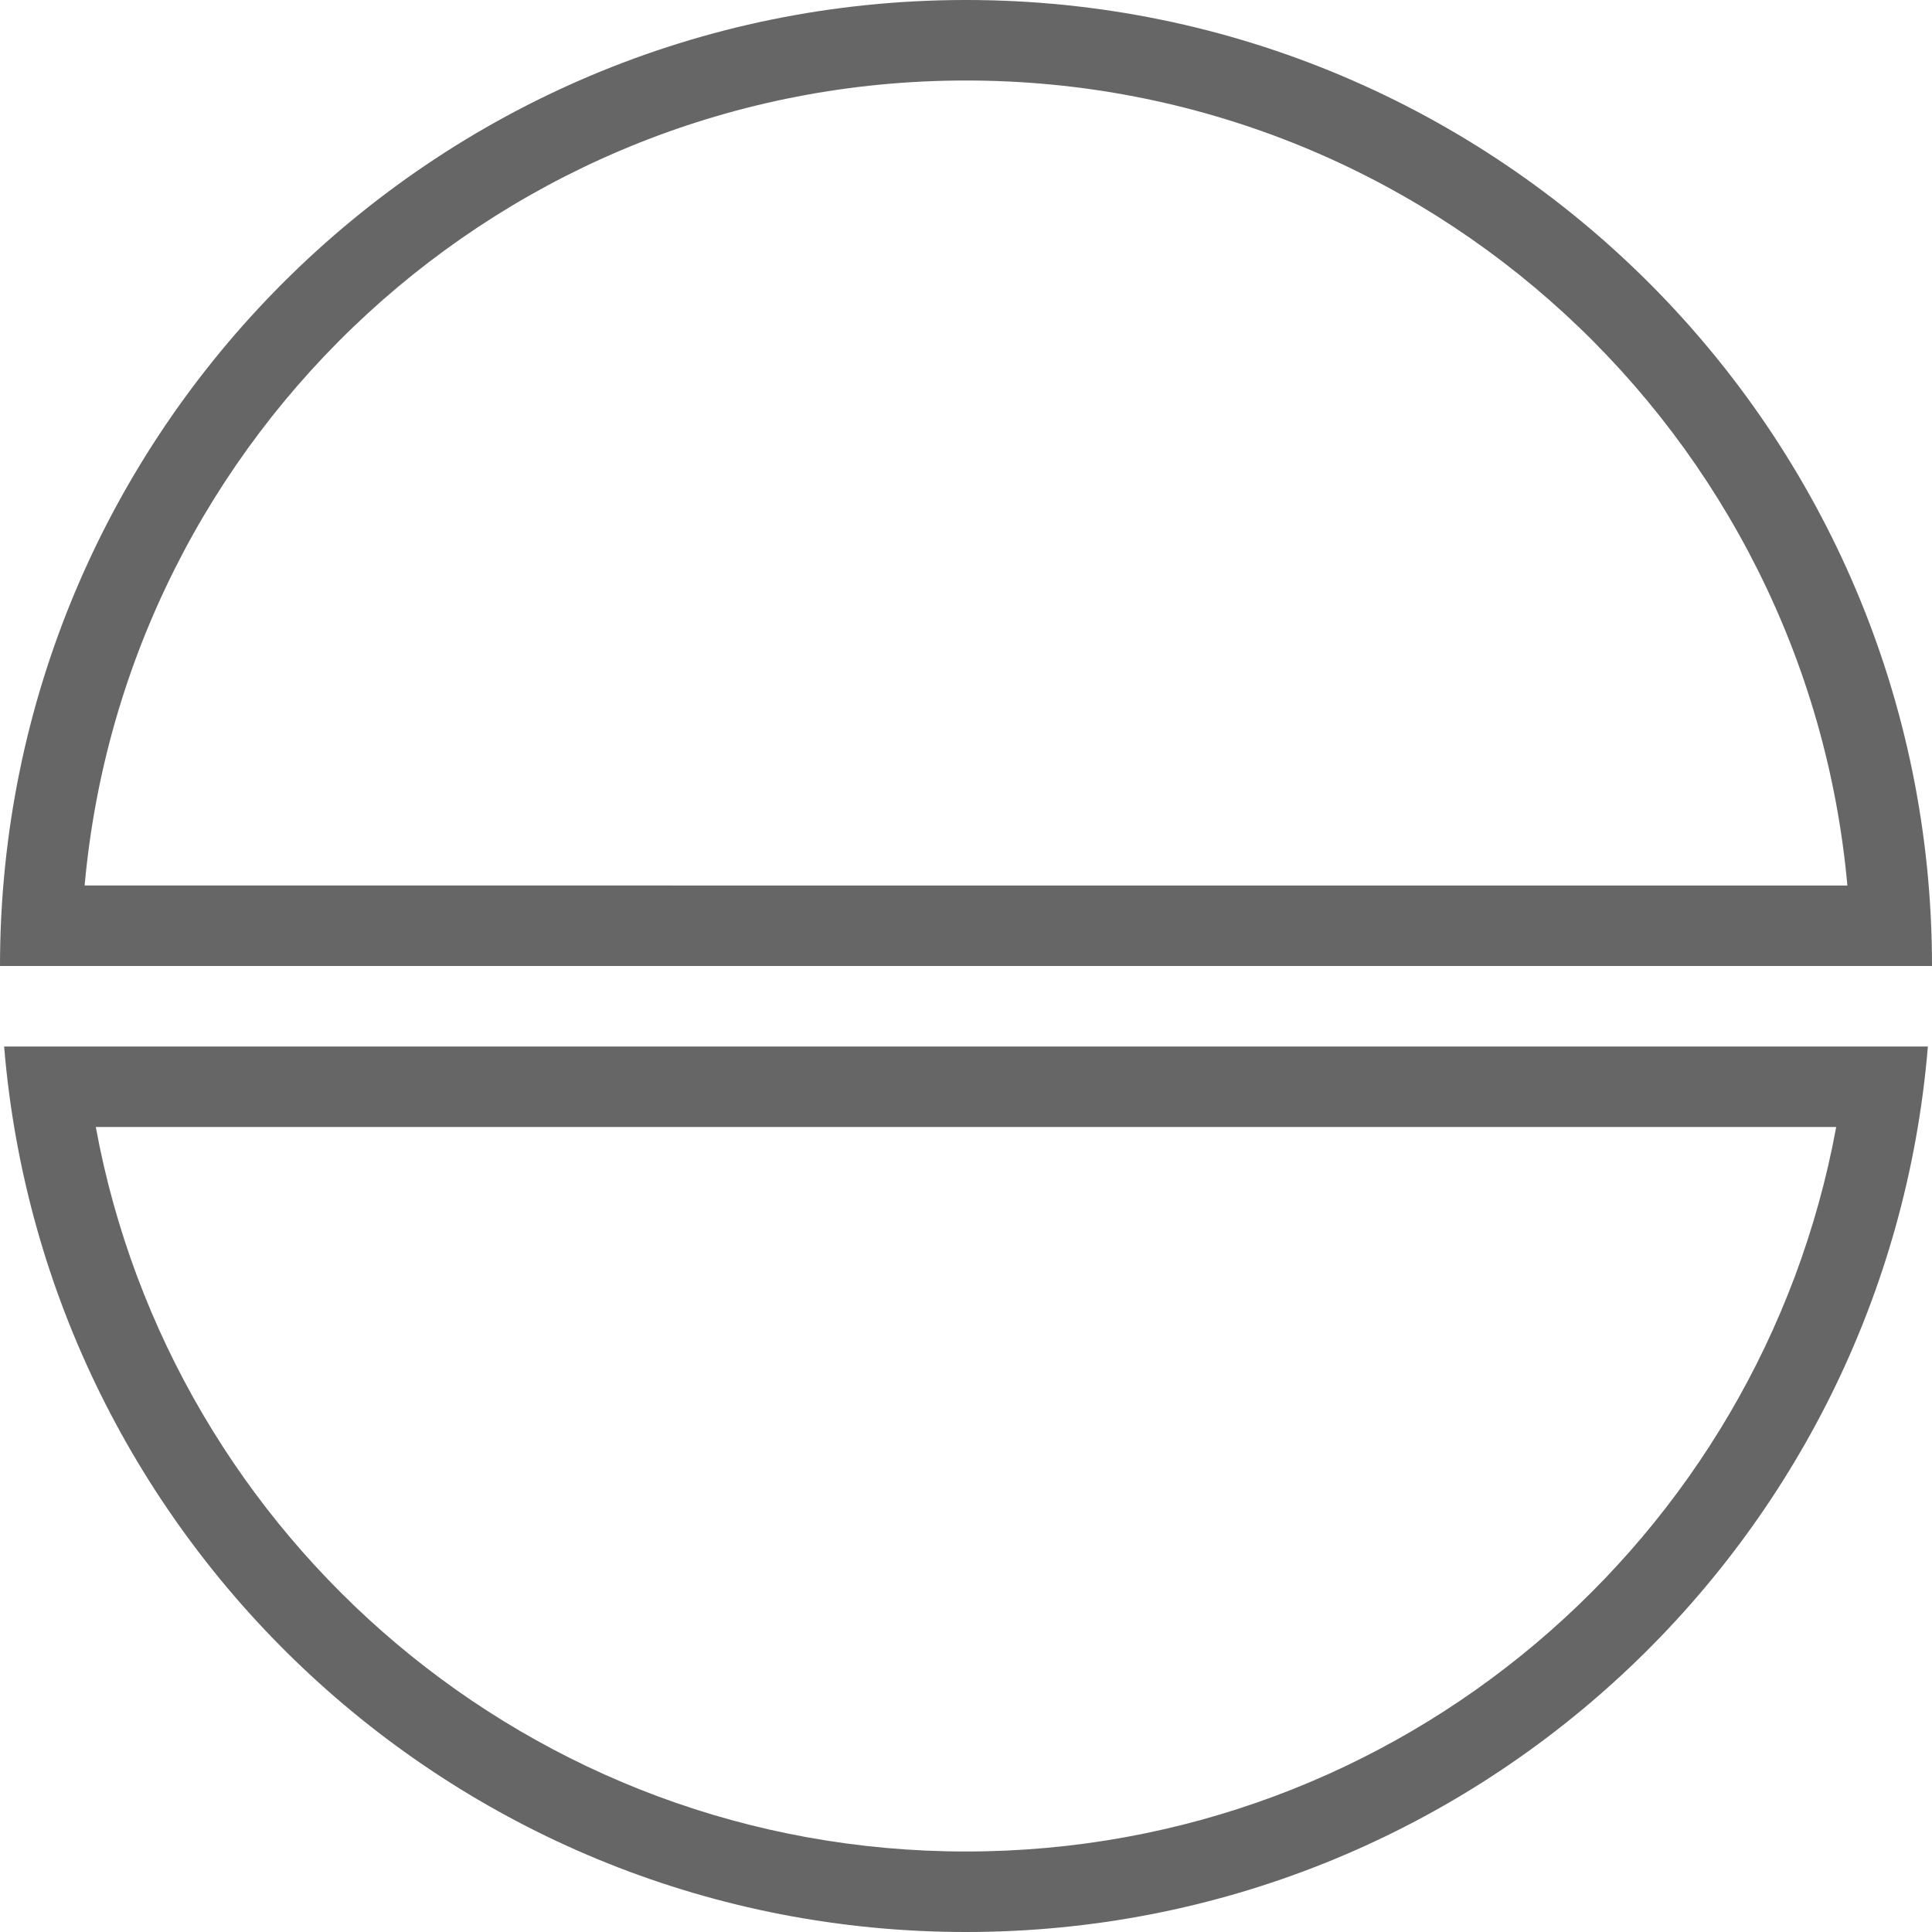 <?xml version="1.0" encoding="UTF-8" standalone="no"?>
<svg
   viewBox="0 0 19.2 19.2"
   version="1.1"
   id="svg38"
   sodipodi:docname="logout_suspend.svg"
   width="19.2"
   height="19.2"
   inkscape:version="1.2.2 (b0a8486541, 2022-12-01)"
   xmlns:inkscape="http://www.inkscape.org/namespaces/inkscape"
   xmlns:sodipodi="http://sodipodi.sourceforge.net/DTD/sodipodi-0.dtd"
   xmlns="http://www.w3.org/2000/svg"
   xmlns:svg="http://www.w3.org/2000/svg">
  <sodipodi:namedview
     id="namedview40"
     pagecolor="#ffffff"
     bordercolor="#000000"
     borderopacity="0.25"
     inkscape:showpageshadow="2"
     inkscape:pageopacity="0.0"
     inkscape:pagecheckerboard="0"
     inkscape:deskcolor="#d1d1d1"
     showgrid="false"
     inkscape:zoom="25.75"
     inkscape:cx="9.6116505"
     inkscape:cy="9.592233"
     inkscape:window-width="1423"
     inkscape:window-height="1028"
     inkscape:window-x="0"
     inkscape:window-y="22"
     inkscape:window-maximized="0"
     inkscape:current-layer="svg38" />
  <defs
     id="defs3051">
    <style
       type="text/css"
       id="current-color-scheme">
      .ColorScheme-Text {
        color:#4d4d4d;
      }
      </style>
  </defs>
  <path
     style="fill:#666666;fill-opacity:1;stroke:none;stroke-width:0.8"
     d="M 9.6,0 C 4.298,0 0,4.298 0,9.6 h 0.8 17.6 0.8 C 19.2,4.298 14.902,0 9.6,0 Z m 0,0.8 c 4.59,0 8.355,3.515 8.759,8 H 0.841 C 1.245,4.315 5.01,0.8 9.6,0.8 Z M 0.041,10.4 C 0.448,15.327 4.568,19.2 9.6,19.2 c 5.032,0 9.152,-3.873 9.559,-8.8 h -0.8 -17.519 z m 0.911,0.8 H 18.248 C 17.495,15.295 13.913,18.4 9.6,18.4 5.287,18.4 1.705,15.295 0.952,11.2 Z"
     class="ColorScheme-Text"
     id="path36" />
</svg>
